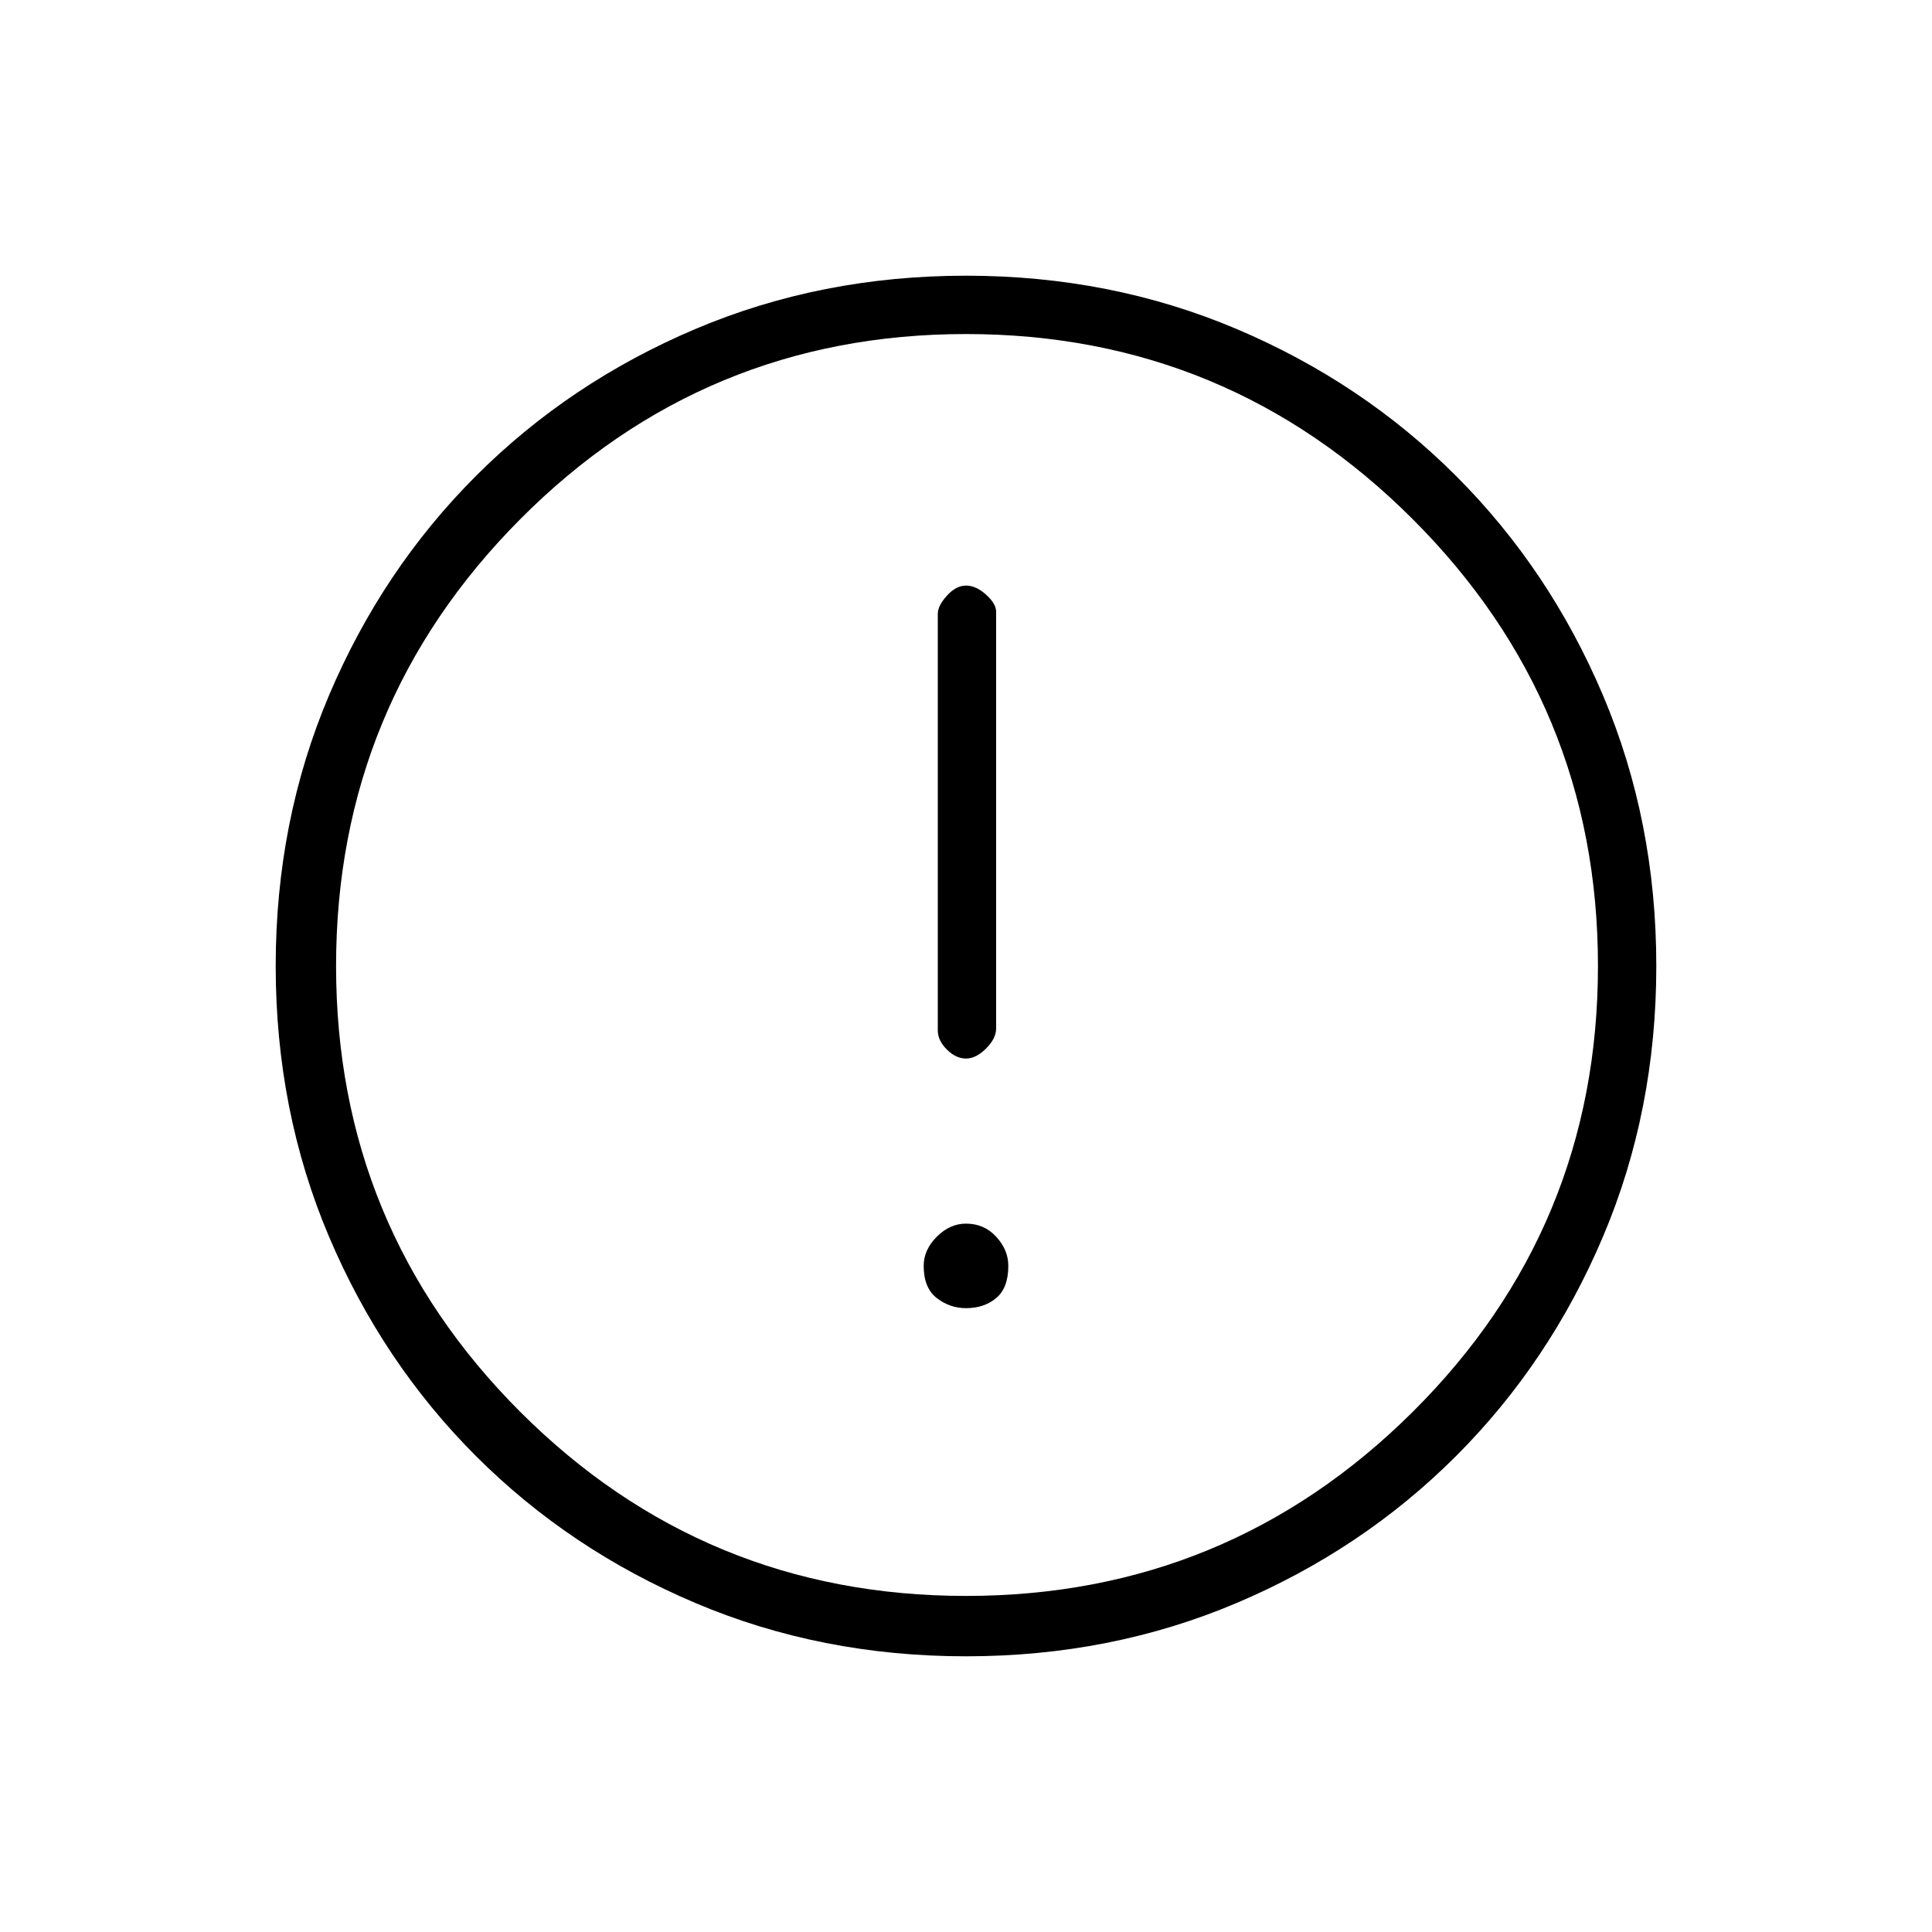 <svg xmlns="http://www.w3.org/2000/svg" height="20" width="20"><path d="M10 10.958Q10.104 10.958 10.208 10.854Q10.312 10.75 10.312 10.646V6.333Q10.312 6.25 10.208 6.156Q10.104 6.062 10 6.062Q9.896 6.062 9.802 6.167Q9.708 6.271 9.708 6.354V10.667Q9.708 10.771 9.802 10.865Q9.896 10.958 10 10.958ZM10 13.542Q10.188 13.542 10.312 13.438Q10.438 13.333 10.438 13.104Q10.438 12.938 10.312 12.802Q10.188 12.667 10 12.667Q9.833 12.667 9.698 12.802Q9.562 12.938 9.562 13.104Q9.562 13.333 9.698 13.438Q9.833 13.542 10 13.542ZM10 17.146Q8.5 17.146 7.198 16.594Q5.896 16.042 4.927 15.073Q3.958 14.104 3.406 12.802Q2.854 11.5 2.854 10Q2.854 8.5 3.406 7.198Q3.958 5.896 4.927 4.927Q5.896 3.958 7.198 3.406Q8.5 2.854 10 2.854Q11.5 2.854 12.802 3.406Q14.104 3.958 15.073 4.927Q16.042 5.896 16.594 7.198Q17.146 8.5 17.146 10Q17.146 11.5 16.594 12.802Q16.042 14.104 15.073 15.073Q14.104 16.042 12.802 16.594Q11.5 17.146 10 17.146ZM10 10Q10 10 10 10Q10 10 10 10Q10 10 10 10Q10 10 10 10Q10 10 10 10Q10 10 10 10Q10 10 10 10Q10 10 10 10ZM10 16.521Q12.708 16.521 14.625 14.615Q16.542 12.708 16.542 10Q16.542 7.292 14.625 5.375Q12.708 3.458 10 3.458Q7.292 3.458 5.385 5.375Q3.479 7.292 3.479 10Q3.479 12.708 5.385 14.615Q7.292 16.521 10 16.521Z"/></svg>